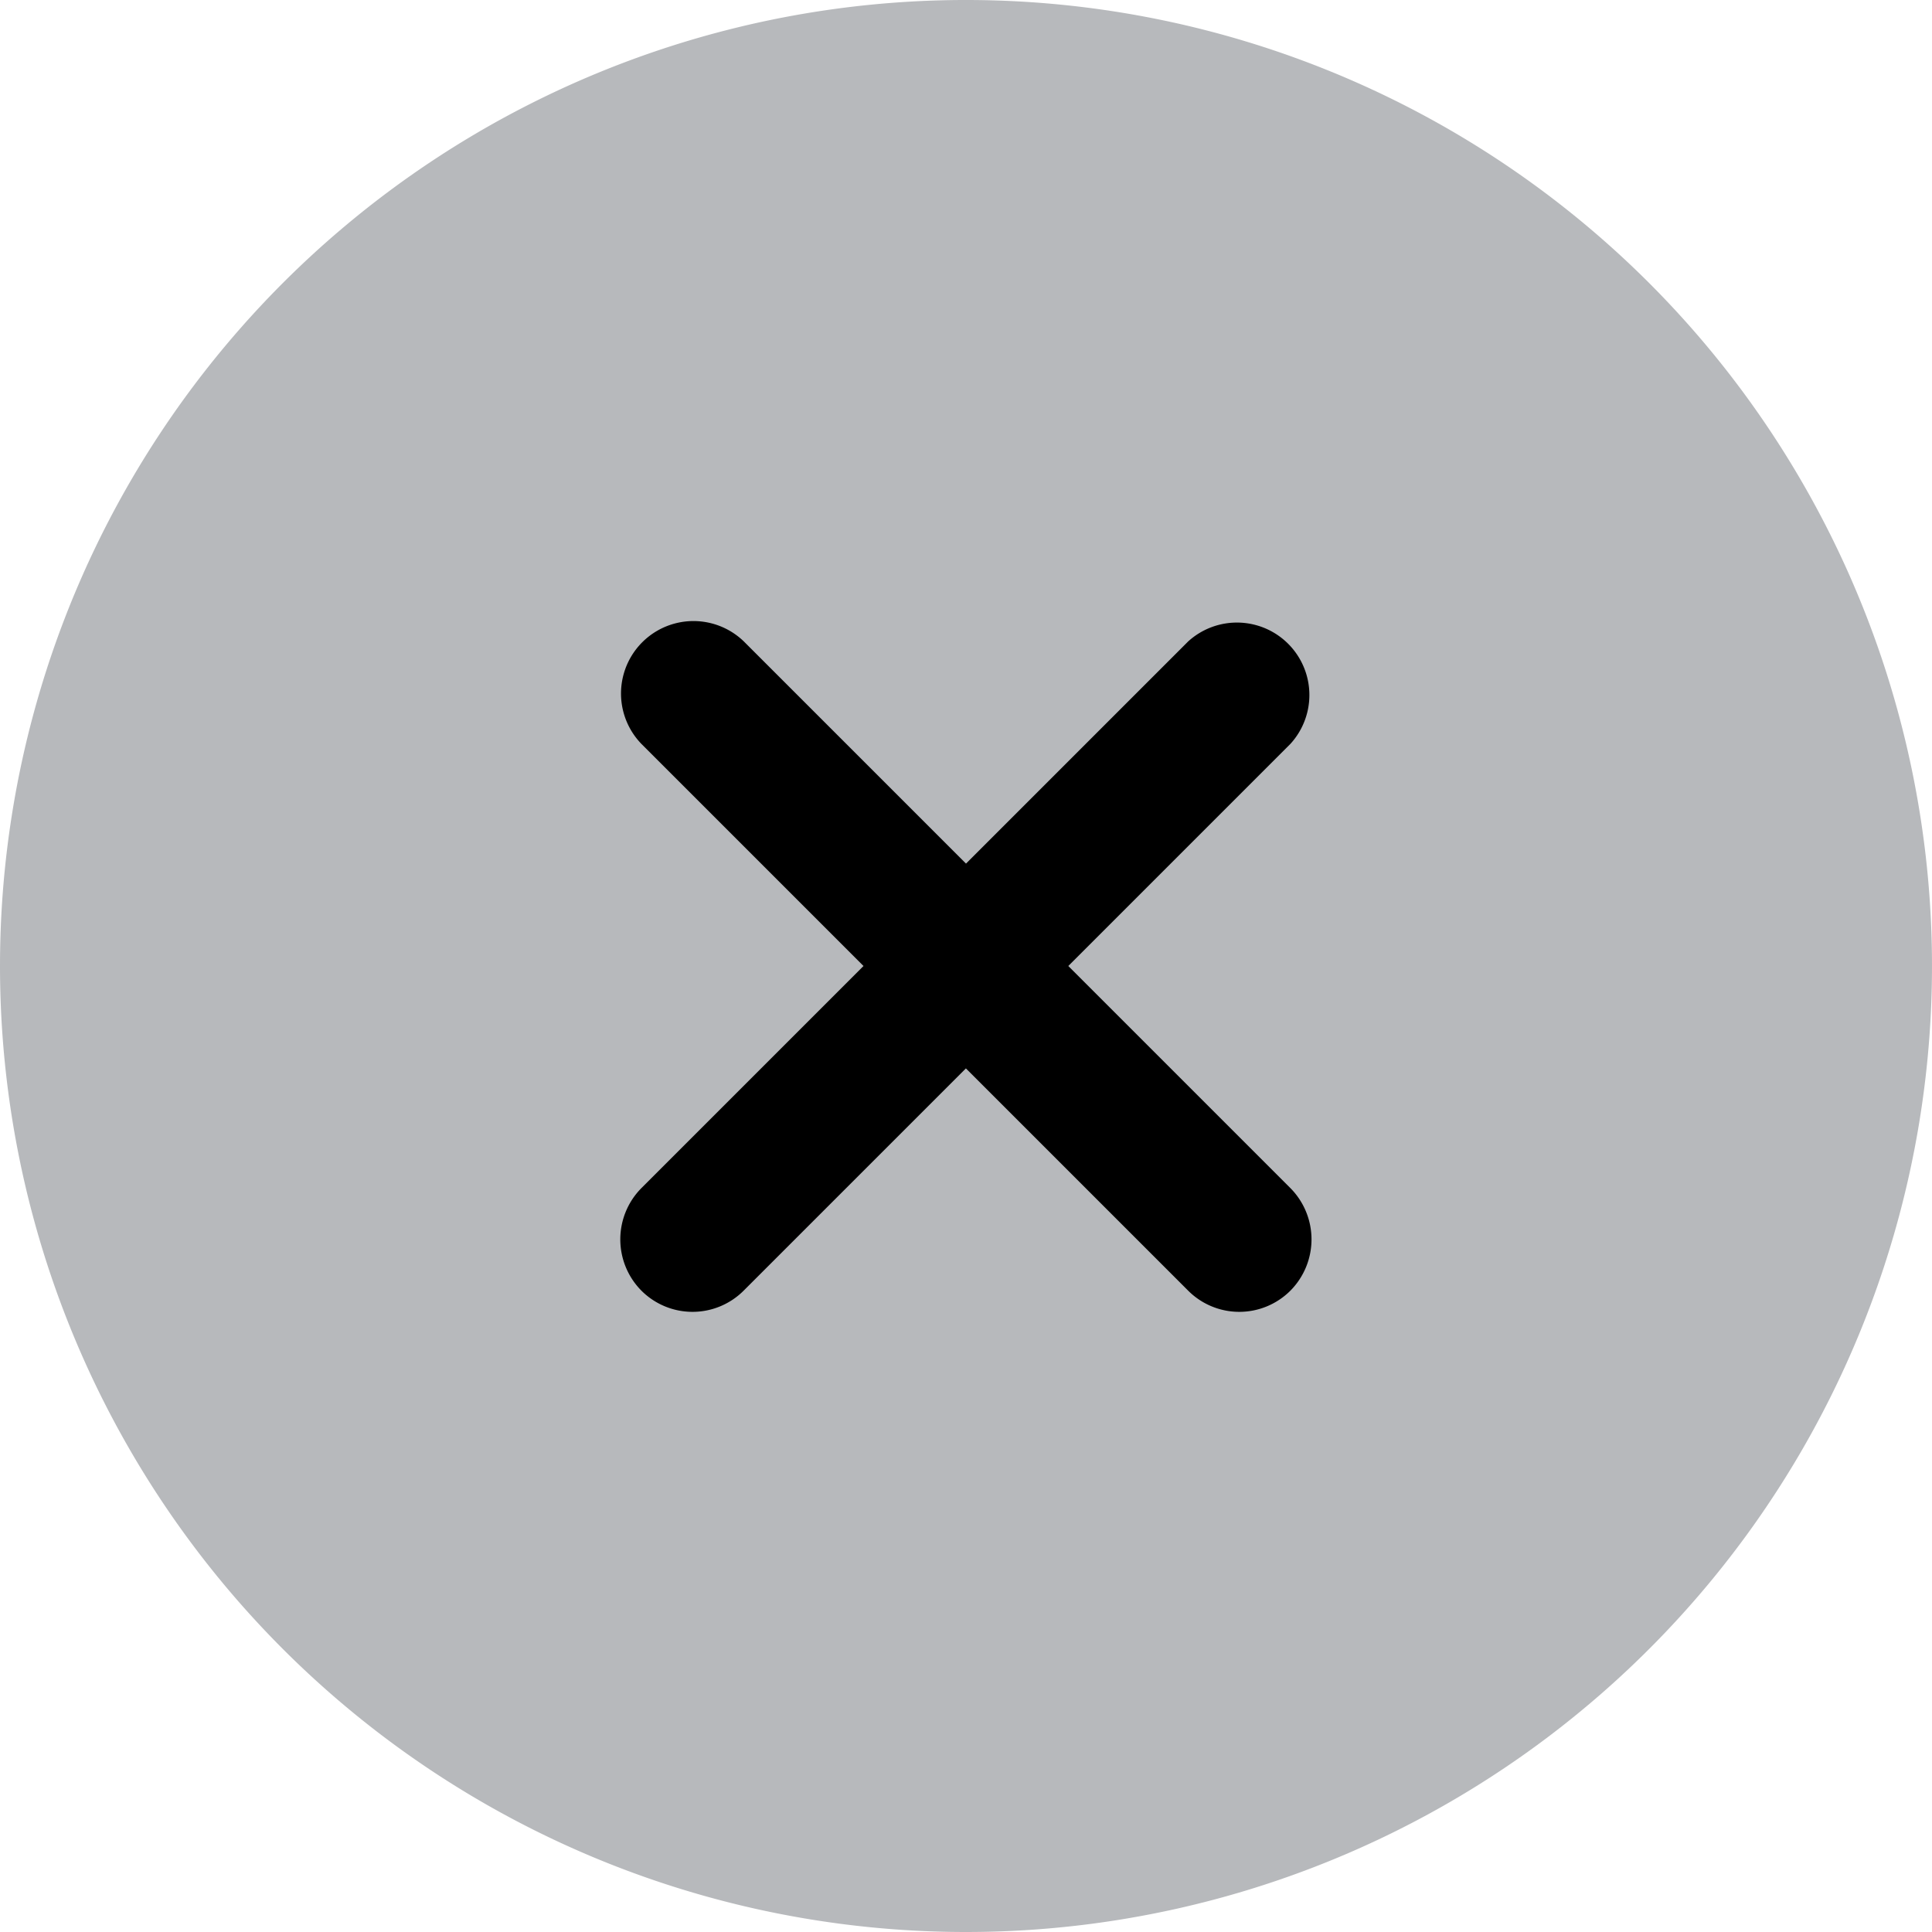 <svg xmlns="http://www.w3.org/2000/svg" width="20" height="20" viewBox="0 0 20 20">
  <g id="close-circle-svgrepo-com" transform="translate(-2 -2)">
    <path id="Path_2640" data-name="Path 2640" d="M12,22A10,10,0,1,0,2,12,10,10,0,0,0,12,22Z" fill="#4c5258" opacity="0.4"/>
    <path id="Path_2641" data-name="Path 2641" d="M13.059,12l2.3-2.3A.75.75,0,0,0,14.3,8.64L12,10.94,9.7,8.64A.75.75,0,0,0,8.639,9.7l2.3,2.3-2.3,2.3a.754.754,0,0,0,0,1.06.748.748,0,0,0,1.06,0l2.3-2.3,2.3,2.3a.748.748,0,0,0,1.06,0,.754.754,0,0,0,0-1.06Z"/>
  </g>
</svg>
